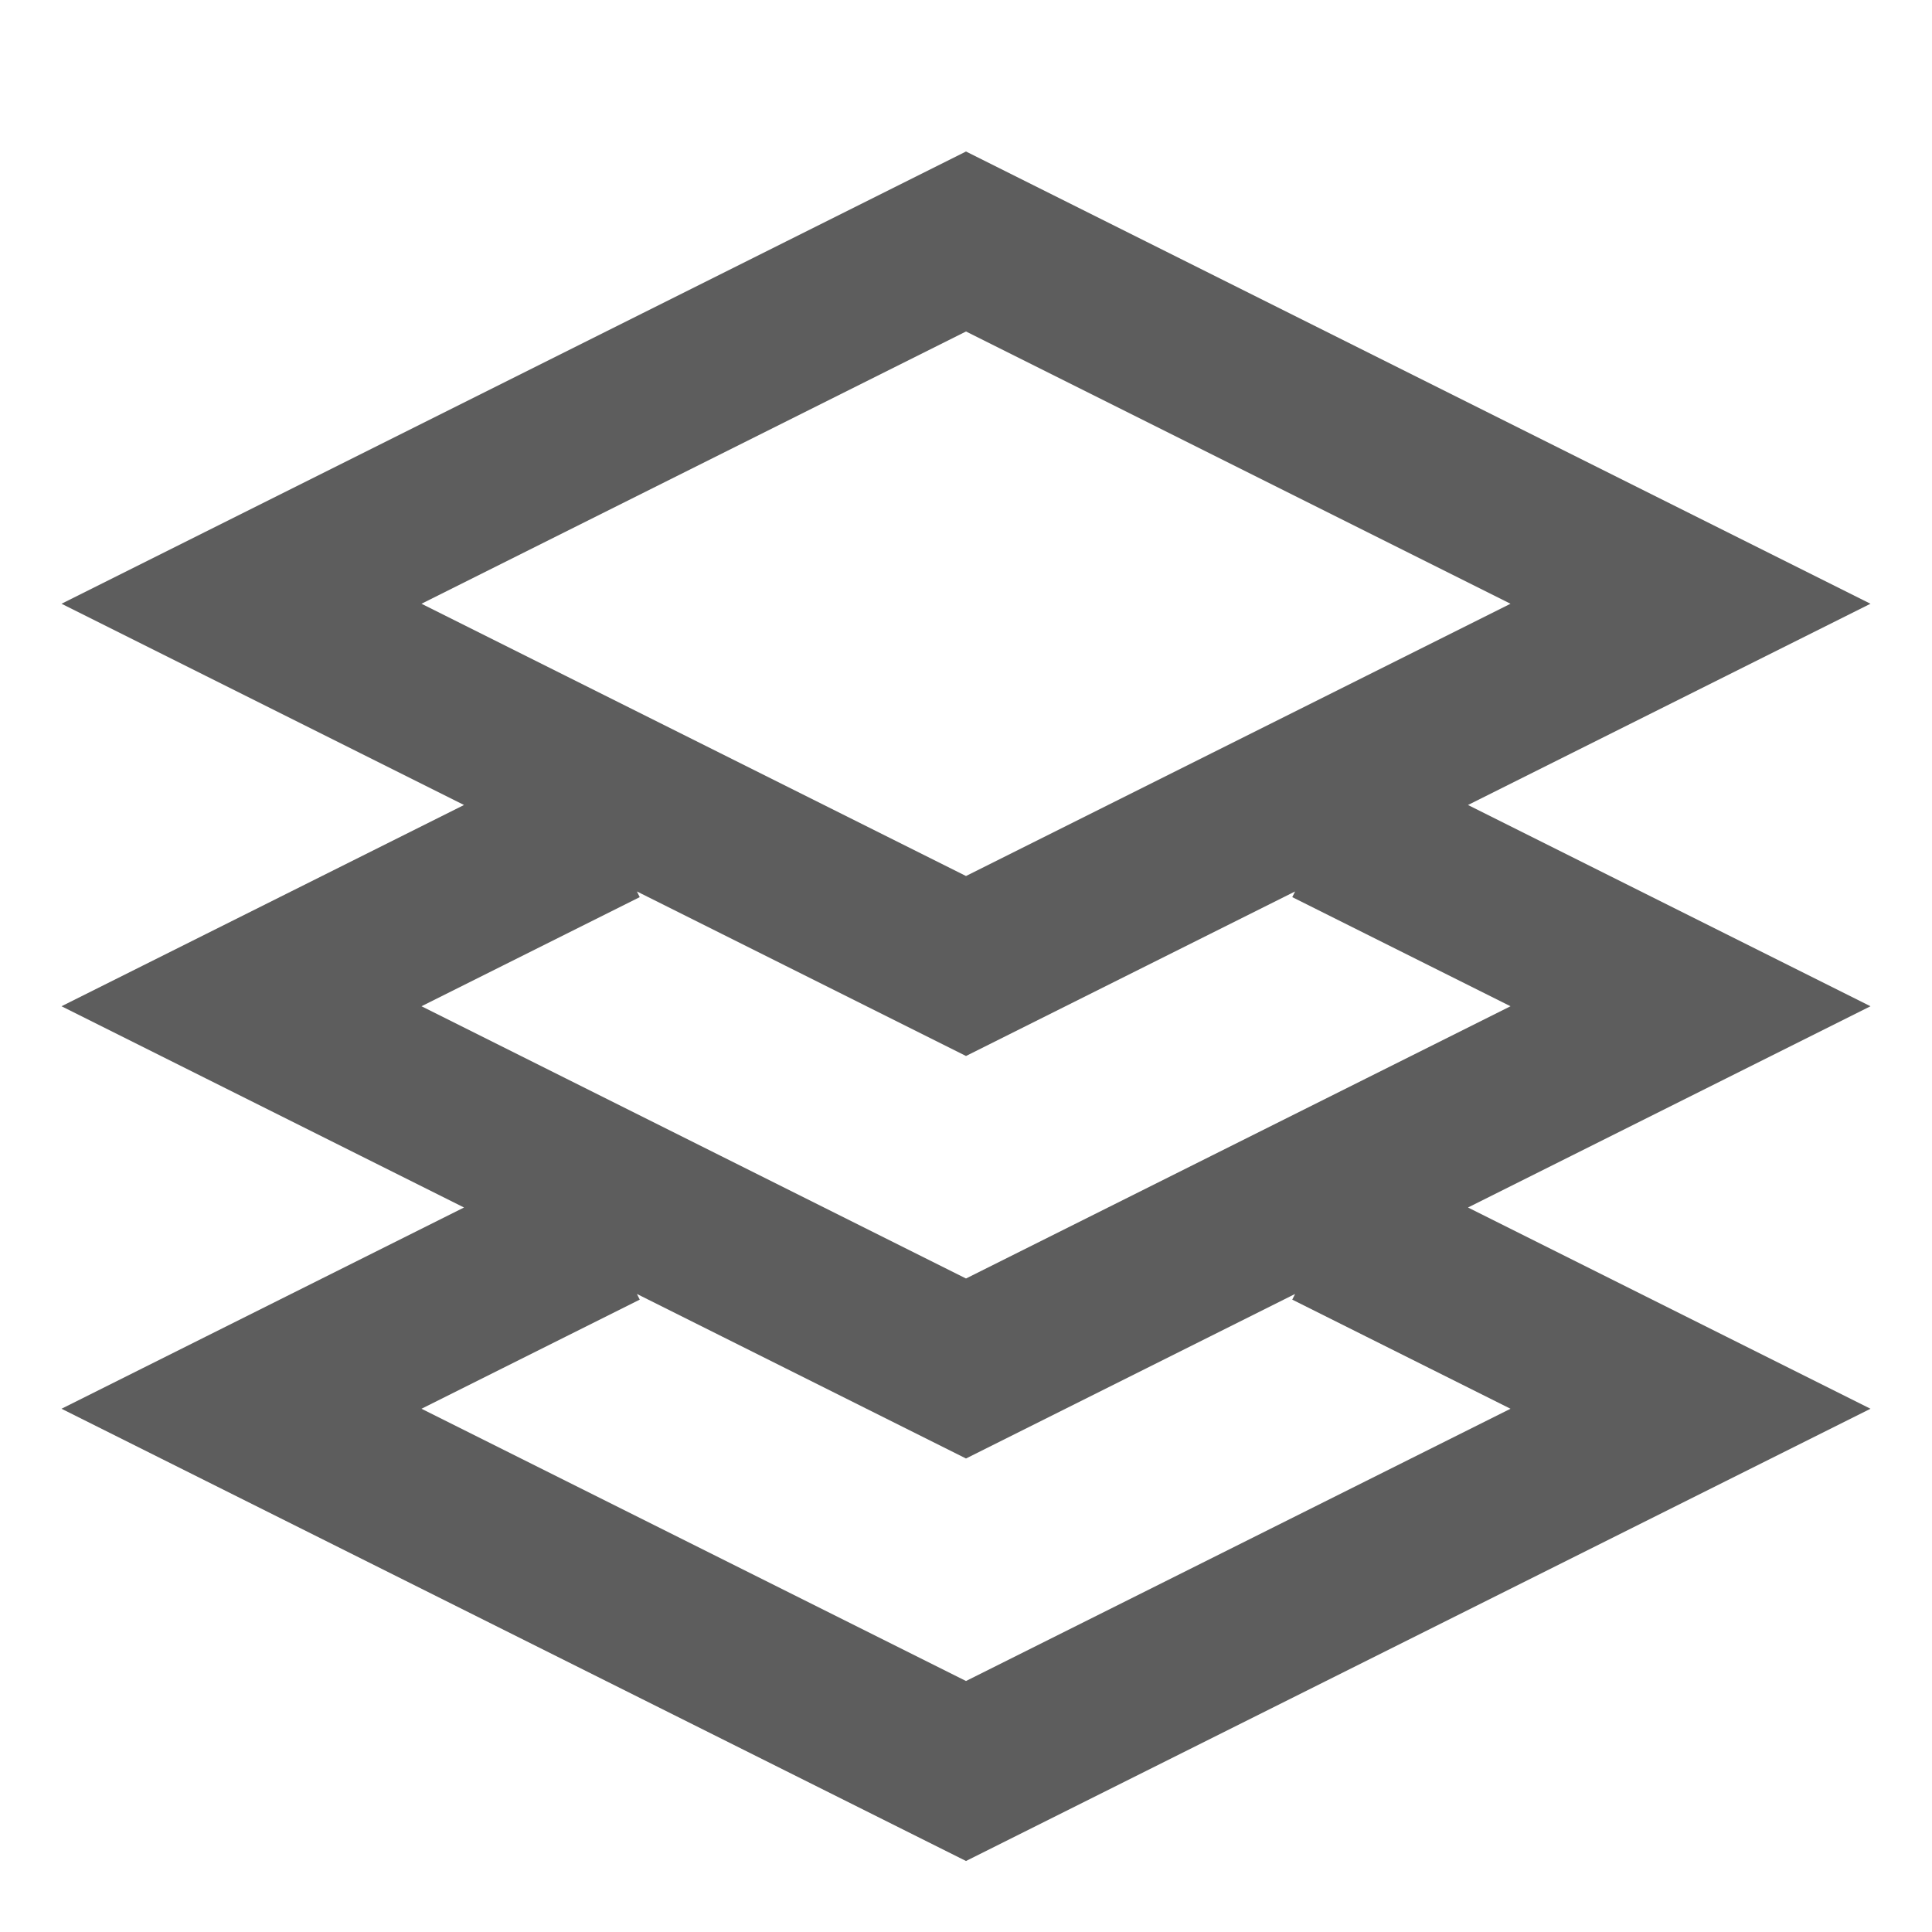 <svg width="24" height="24" viewBox="0 0 24 24" fill="none" xmlns="http://www.w3.org/2000/svg">
<path d="M16.5 10.25L21 12.5L12 17L3 12.5L7.5 10.25M16.5 15.25L21 17.5L12 22L3 17.5L7.5 15.25M12 3L21 7.5L12 12L3 7.5L12 3Z" stroke="#5D5D5D" stroke-width="2"/>
</svg>
